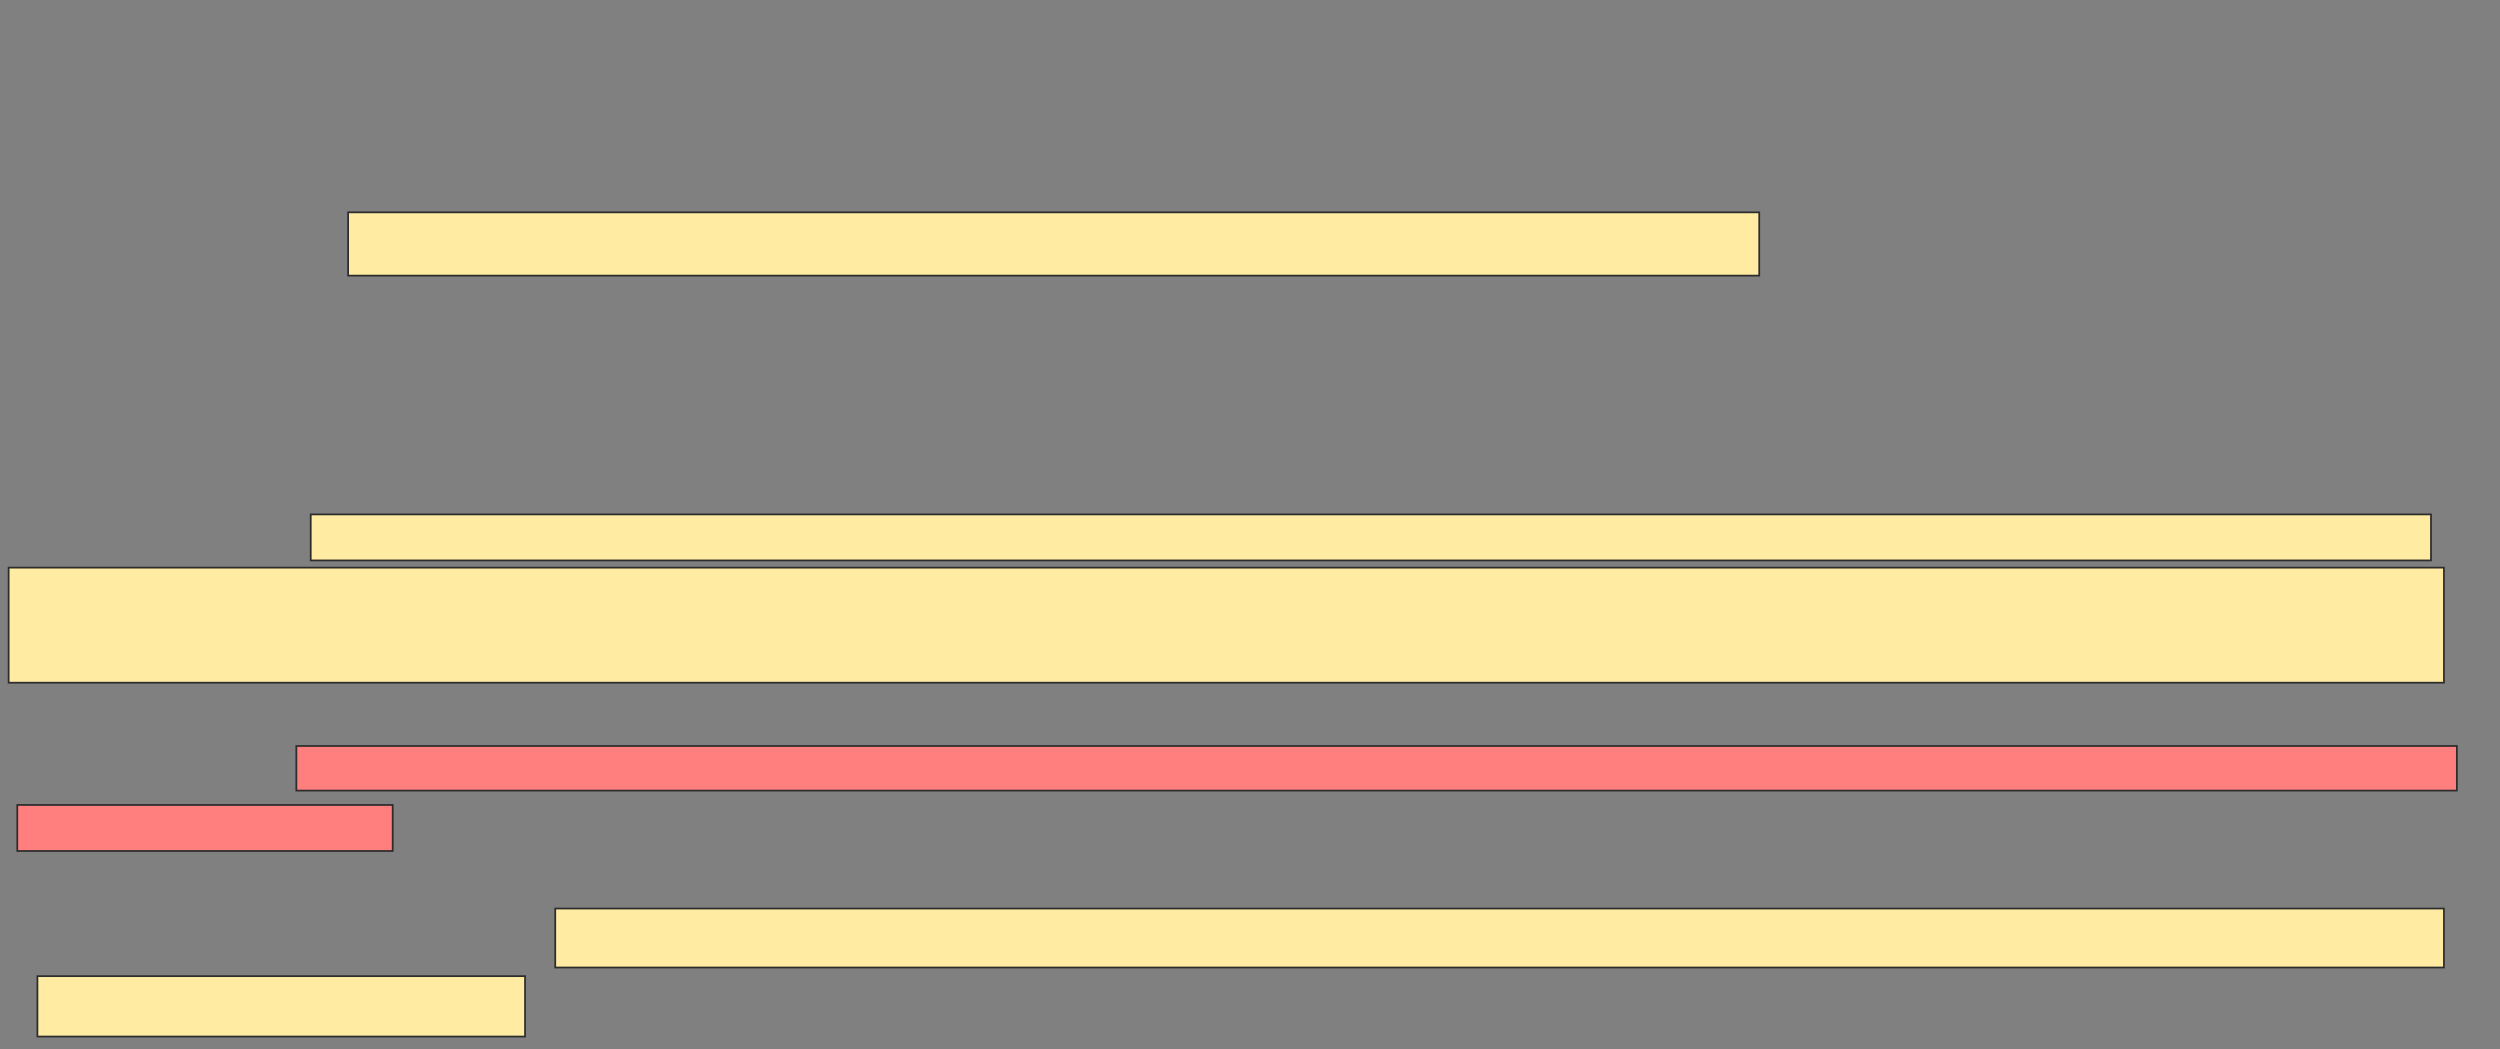 <svg height="593" width="1413" xmlns="http://www.w3.org/2000/svg"><rect width="100%" height="100%" fill="#808080" stroke="none"/><path fill="#FFEBA2" stroke="#2D2D2D" d="M196.756 120.008H994.317V155.78H196.756z"/><path fill="#FFEBA2" stroke="#2D2D2D" stroke-dasharray="null" stroke-linecap="null" stroke-linejoin="null" d="M175.618 290.74H1373.992V316.756H175.618z"/><path fill="#FFEBA2" stroke="#2D2D2D" stroke-dasharray="null" stroke-linecap="null" stroke-linejoin="null" d="M4.886 320.821H1381.309V385.862H4.886z"/><g class="qshape"><path class="qshape" fill="#FF7E7E" stroke="#2D2D2D" stroke-dasharray="null" stroke-linecap="null" stroke-linejoin="null" d="M167.488 421.634H1388.626V446.837H167.488z"/><path class="qshape" fill="#FF7E7E" stroke="#2D2D2D" stroke-dasharray="null" stroke-linecap="null" stroke-linejoin="null" d="M9.764 454.967H221.959V480.983H9.764z"/></g><g fill="#FFEBA2" stroke="#2D2D2D" stroke-dasharray="null" stroke-linecap="null" stroke-linejoin="null"><path d="M313.829 513.504H1381.309V546.837H313.829z"/><path d="M21.146 551.715H296.756V585.861H21.146z"/></g></svg>